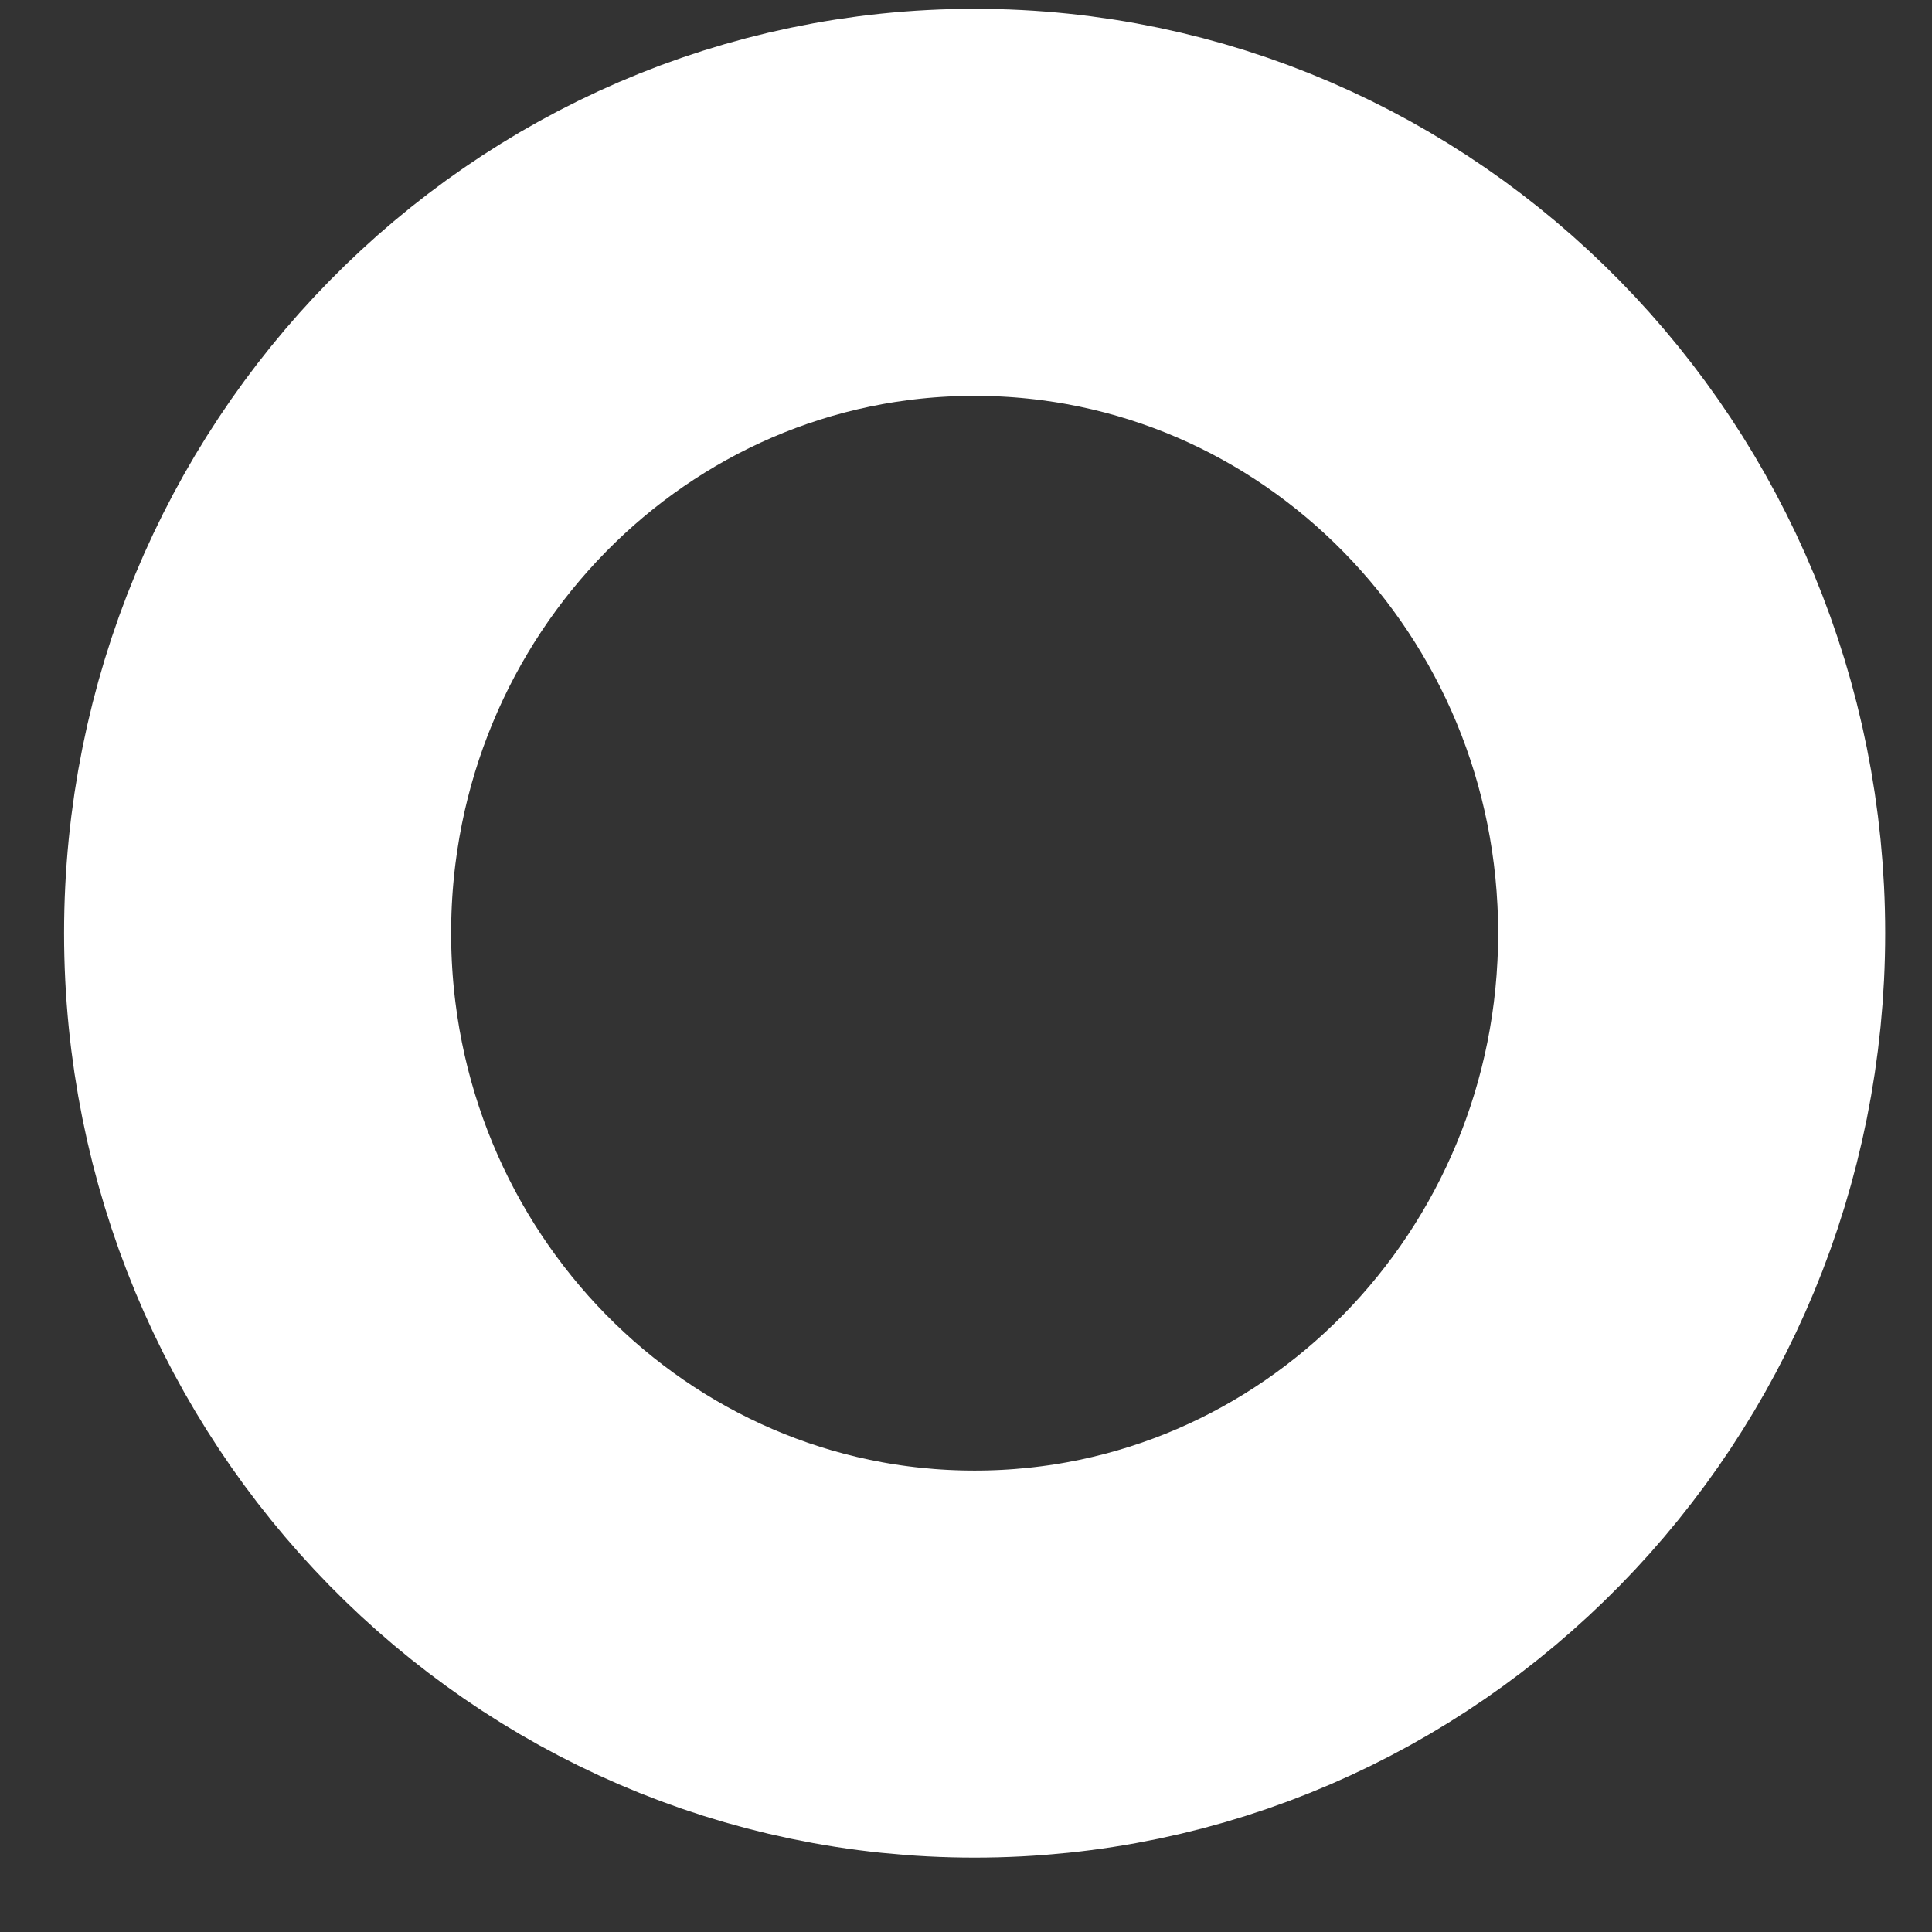 <?xml version="1.0" encoding="UTF-8" standalone="no"?><svg width='15' height='15' viewBox='0 0 15 15' fill='none' xmlns='http://www.w3.org/2000/svg'>
<rect x="0" y="0" width="15" height="15" fill="#333333" stroke="none"/>
<path d='M7.567 12.92C10.642 12.92 13.134 10.379 13.134 7.245C13.134 4.111 10.642 1.571 7.567 1.571C4.493 1.571 2 4.111 2 7.245C2 10.379 4.493 12.92 7.567 12.92Z' stroke='white' stroke-width='3.005'/>
</svg>
